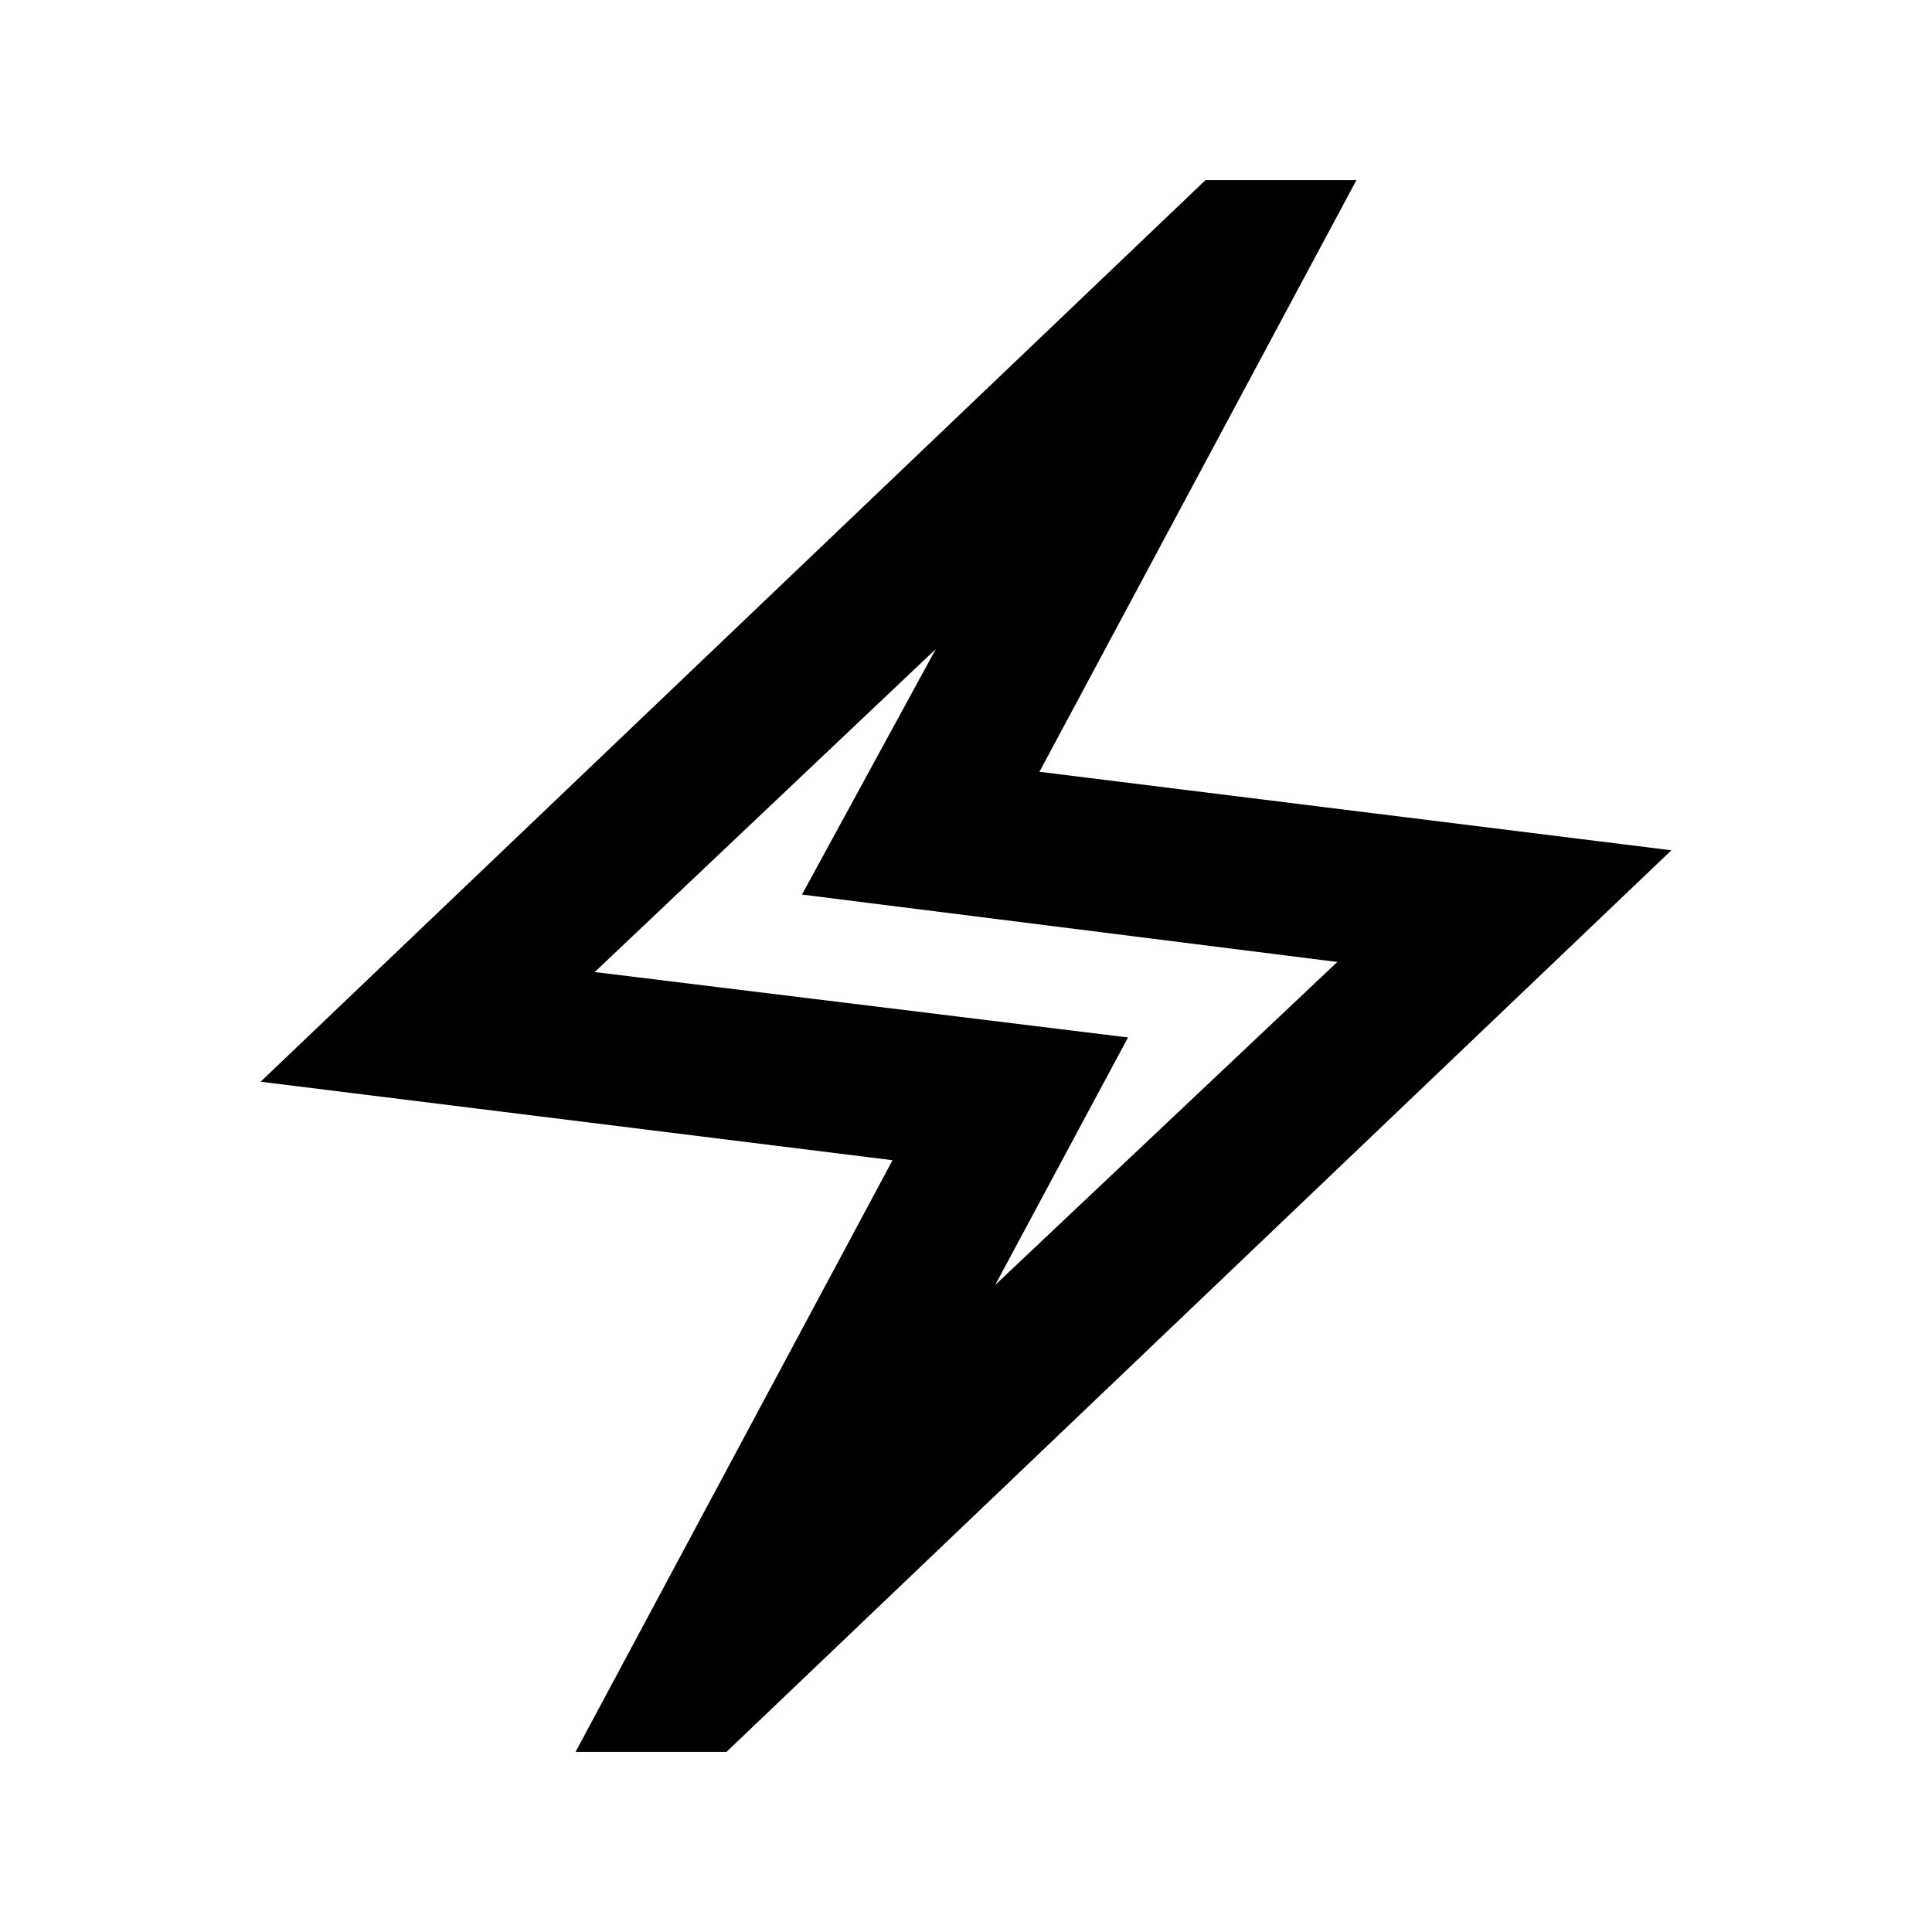 <svg xmlns="http://www.w3.org/2000/svg" height="24" viewBox="0 -960 960 960" width="24"><path d="m286-89.5 157.5-294-314-39 469.5-448h75l-157.5 294 314 39L361-89.5h-75Zm208.5-232 170-160.5-266-33.5 66.5-122L295.5-477l265 32.5-66 123ZM480-480Z"/></svg>